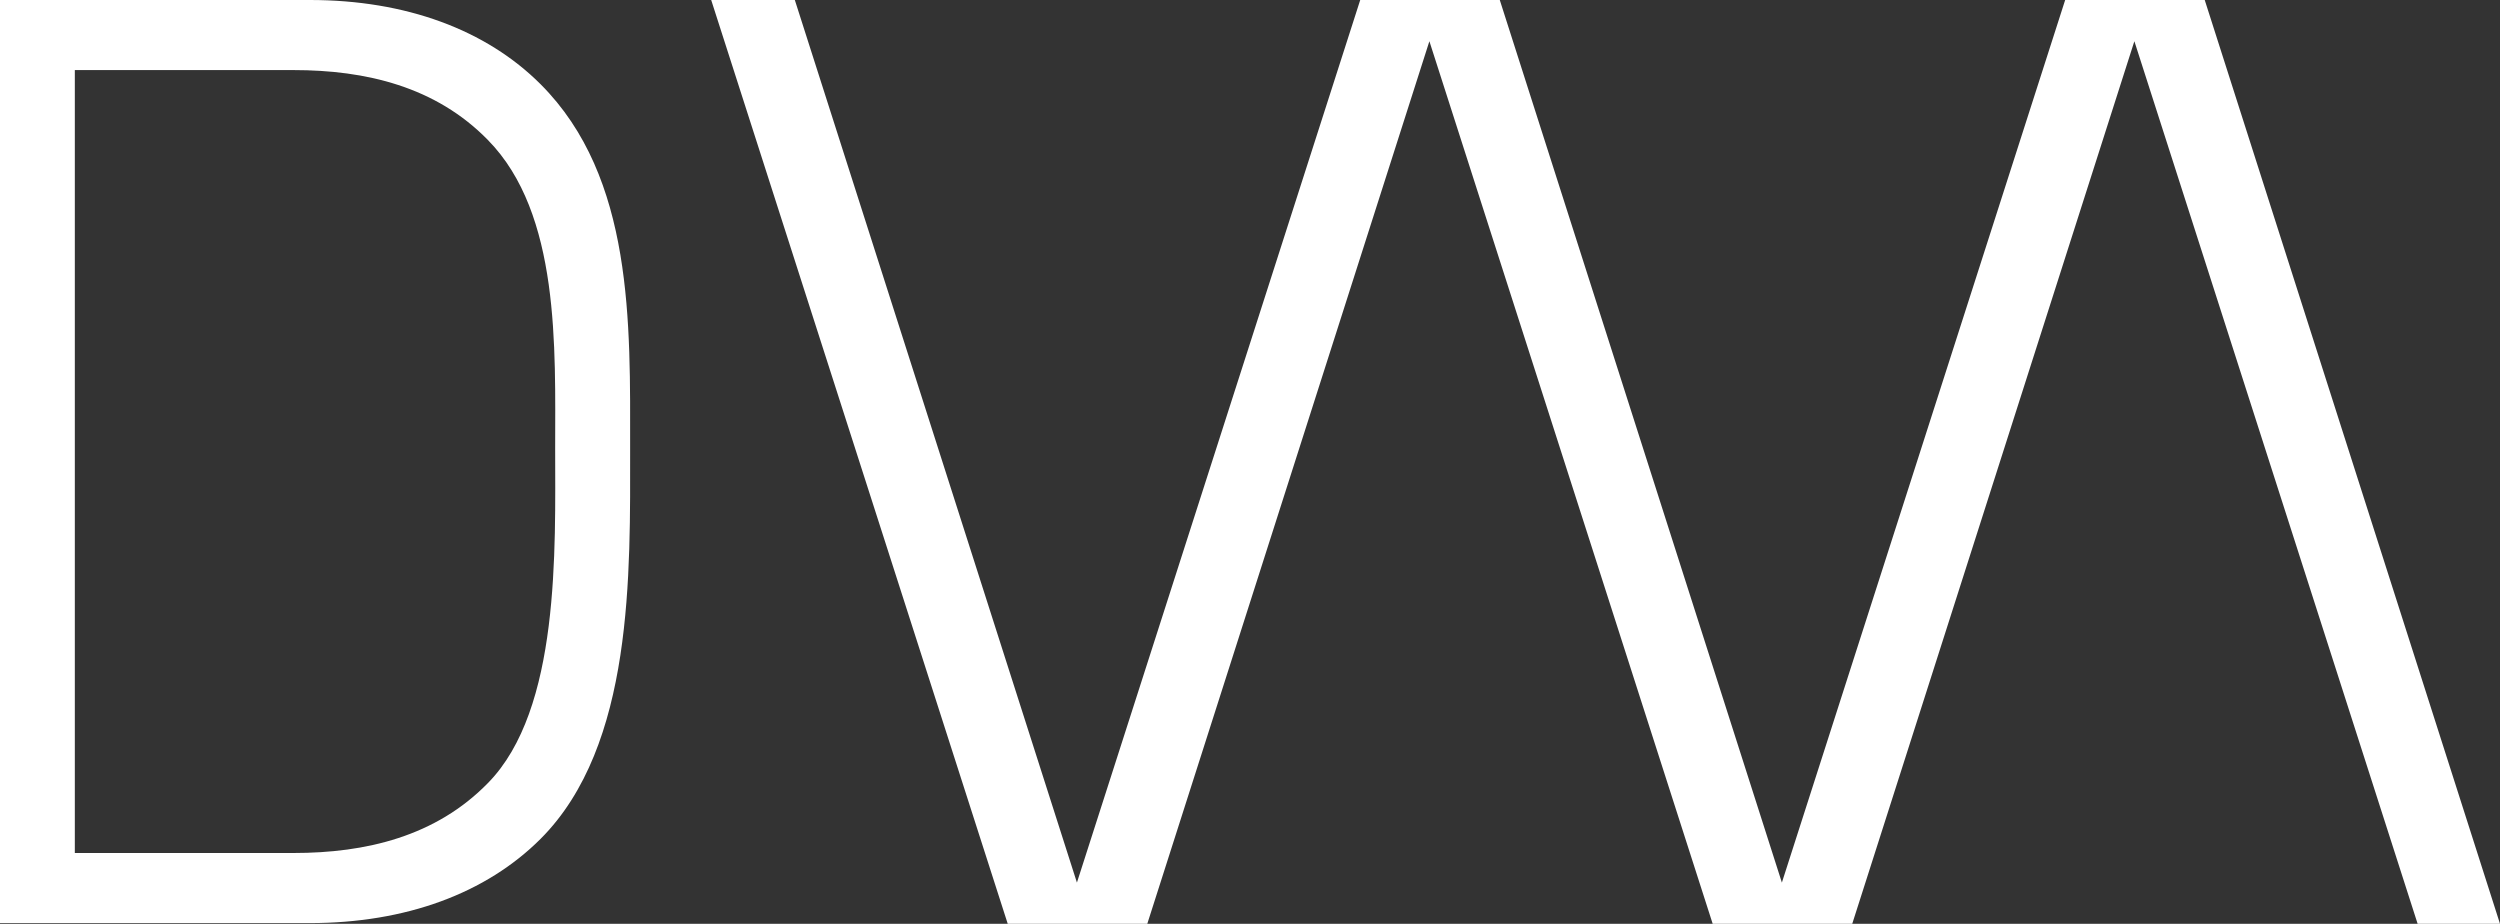 <?xml version="1.0" encoding="utf-8"?>
<!-- Generator: Adobe Illustrator 16.0.0, SVG Export Plug-In . SVG Version: 6.00 Build 0)  -->
<!DOCTYPE svg PUBLIC "-//W3C//DTD SVG 1.1//EN" "http://www.w3.org/Graphics/SVG/1.1/DTD/svg11.dtd">
<svg version="1.1" id="Layer_1" xmlns="http://www.w3.org/2000/svg" xmlns:xlink="http://www.w3.org/1999/xlink" x="0px" y="0px"
	 width="584.377px" height="215.94px" viewBox="0 0 584.377 215.94" enable-background="new 0 0 584.377 215.94"
	 xml:space="preserve">
<rect x="0" y="0" width="584.377" height="215.94" fill="#333333" stroke="none"/>
<polygon fill="#FFFFFF" points="584.377,215.94 515.356,0 501.981,0 495.809,0 482.736,0 416.516,206.306 350.574,0 337.199,0 
	331.025,0 317.953,0 251.732,206.306 185.791,0 166.242,0 235.559,215.94 248.63,215.94 254.803,215.94 268.178,215.94 
	334.12,9.636 400.341,215.94 413.413,215.94 419.594,215.94 432.961,215.94 498.911,9.636 565.124,215.94 "/>
<path fill="#FFFFFF" d="M126.365,196.081c-12.729,12.732-31.512,19.691-53.939,19.691H0V0h72.426
	c22.427,0,41.209,6.96,53.939,19.691c21.82,21.815,20.928,56.064,20.928,85.161C147.293,133.943,148.182,174.244,126.365,196.081z
	 M114.051,32.731c-12.187-12.481-28.513-16.35-45.445-16.35H17.49v183.009h51.116c16.932,0,33.258-3.868,45.445-16.35
	c16.932-17.22,15.72-54.669,15.72-78.129C129.771,81.448,130.982,49.953,114.051,32.731z"/>
</svg>
